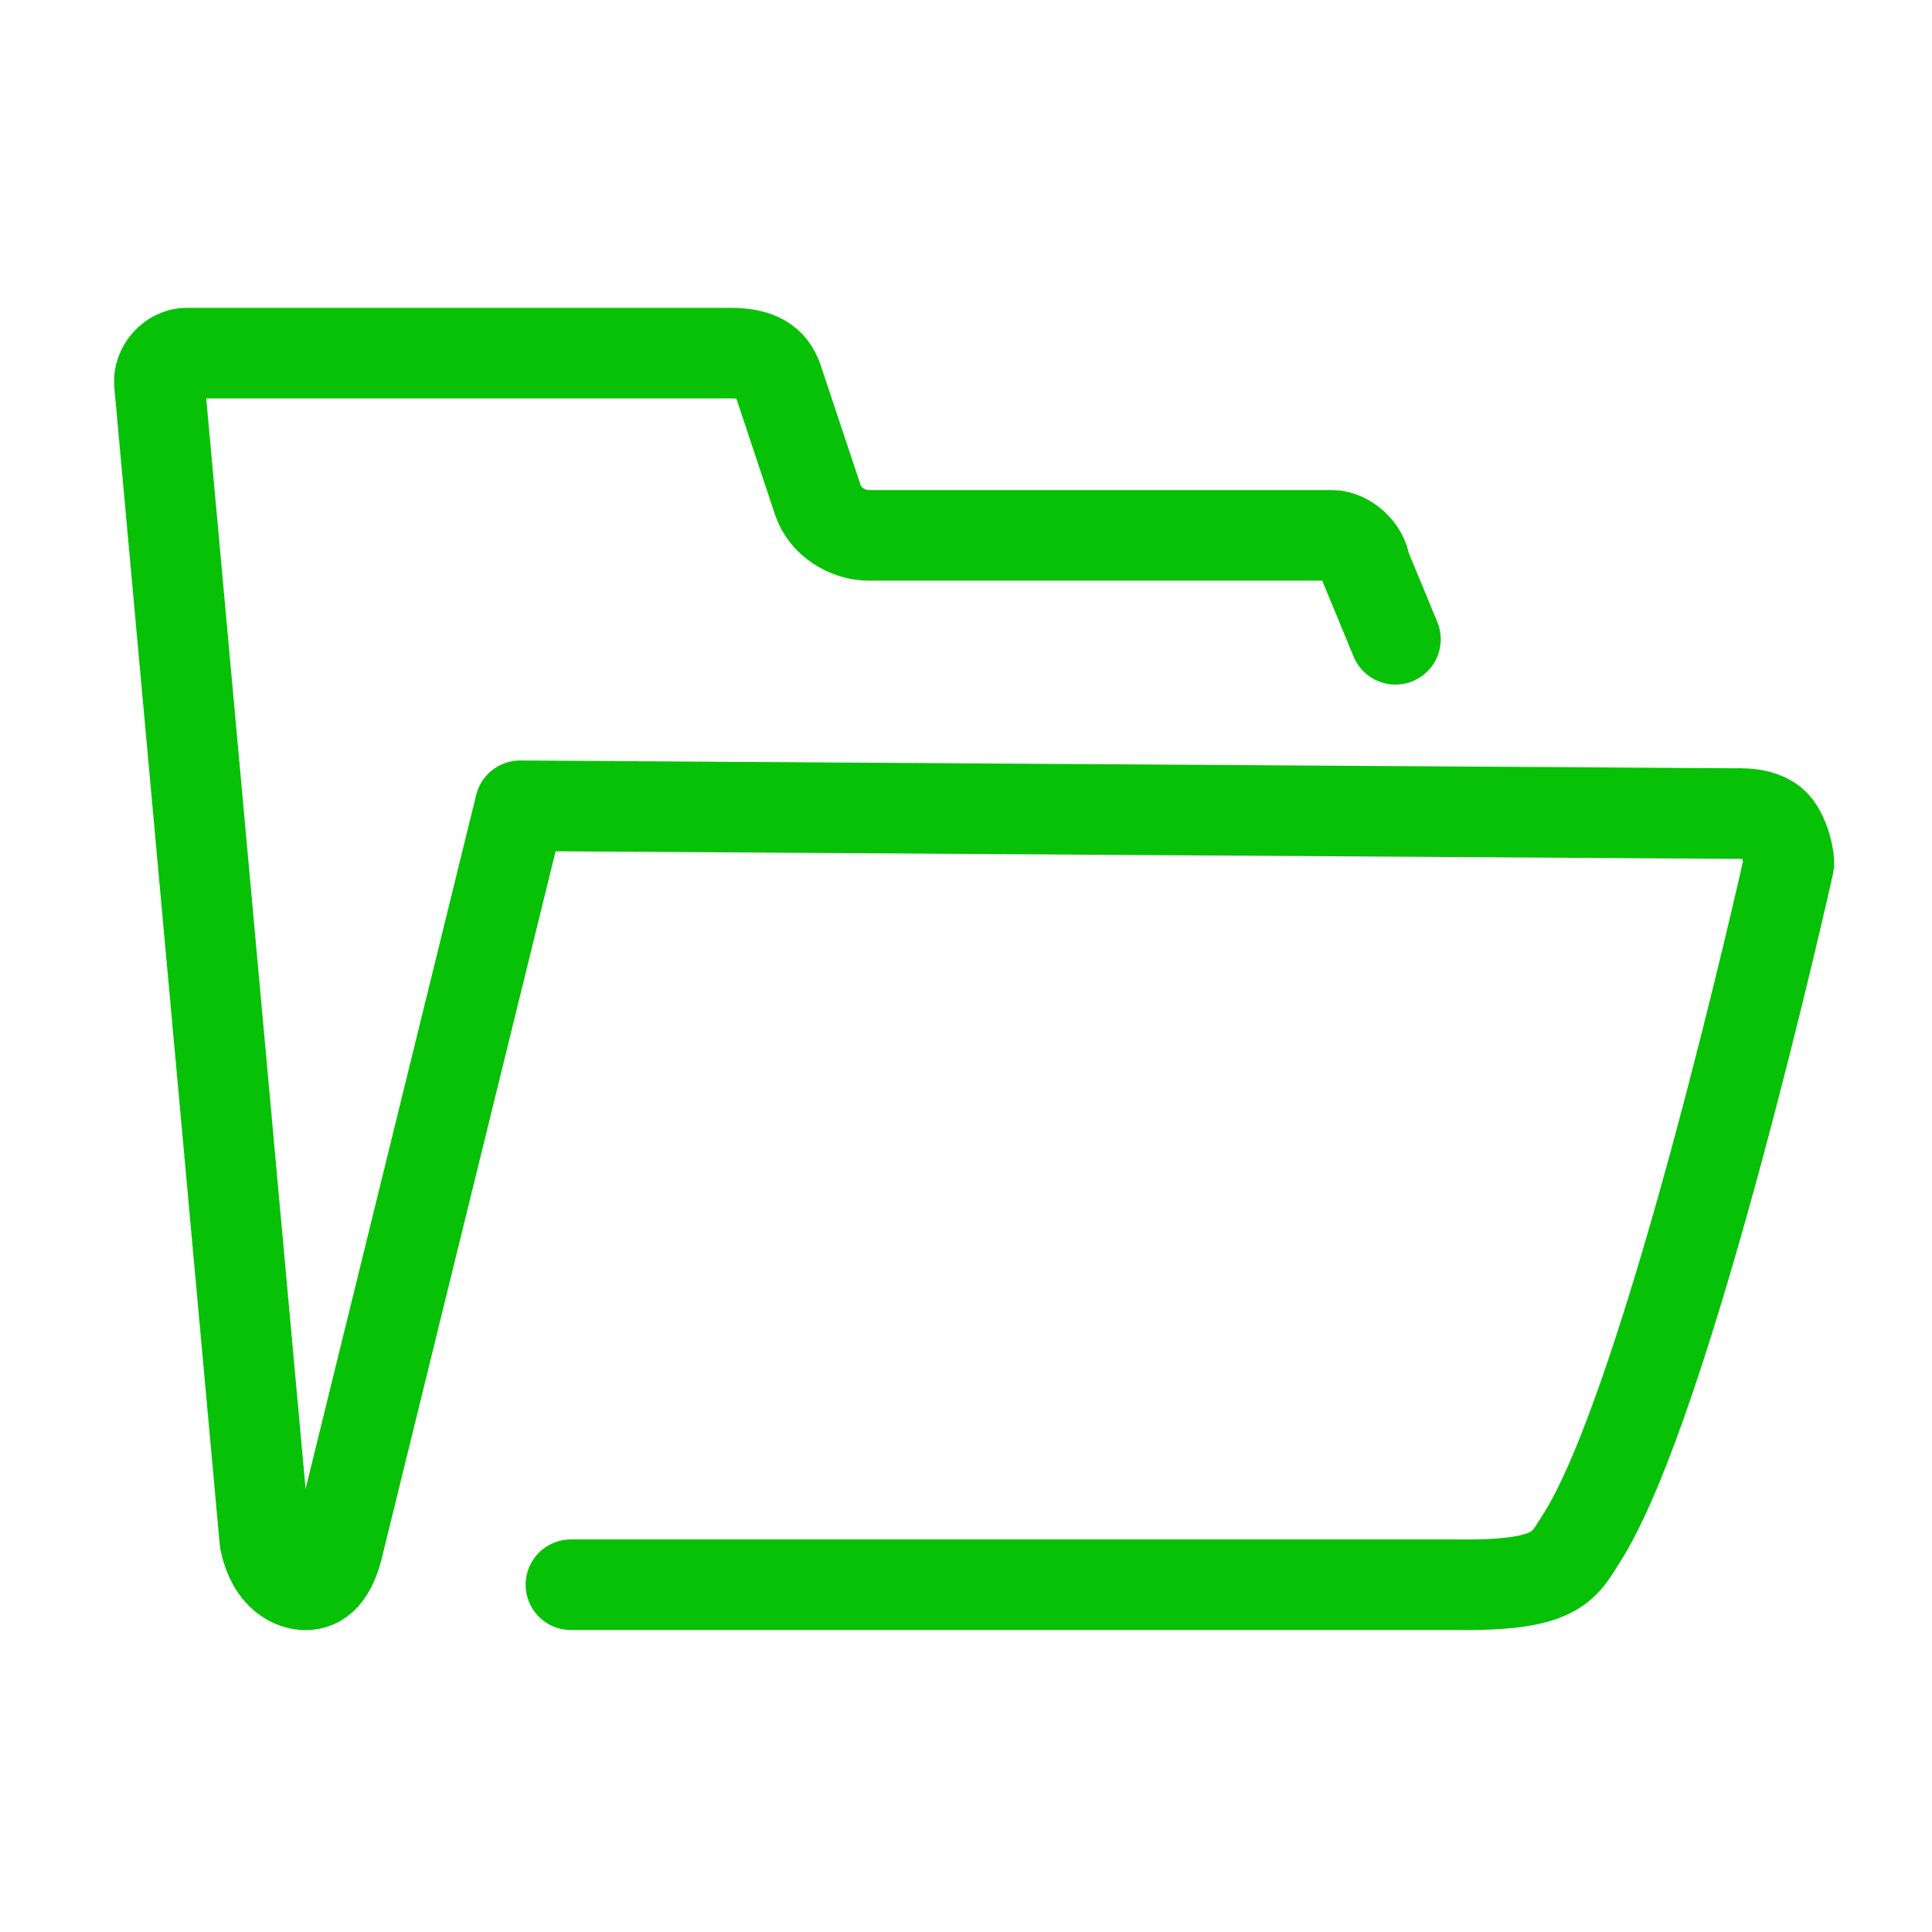 <?xml version="1.0" encoding="UTF-8" standalone="no"?>
<!-- Created with Inkscape (http://www.inkscape.org/) -->

<svg
   xmlns:dc="http://purl.org/dc/elements/1.1/"
   xmlns:cc="http://creativecommons.org/ns#"
   xmlns:rdf="http://www.w3.org/1999/02/22-rdf-syntax-ns#"
   xmlns:svg="http://www.w3.org/2000/svg"
   xmlns="http://www.w3.org/2000/svg"
   xmlns:xlink="http://www.w3.org/1999/xlink"
   xmlns:sodipodi="http://sodipodi.sourceforge.net/DTD/sodipodi-0.dtd"
   xmlns:inkscape="http://www.inkscape.org/namespaces/inkscape"
   version="1.0"
   width="48"
   height="48"
   id="svg97"
   inkscape:version="0.91 r13725"
   sodipodi:docname="open-file.svg">
  <sodipodi:namedview
     pagecolor="#ffffff"
     bordercolor="#666666"
     borderopacity="1"
     objecttolerance="10"
     gridtolerance="10"
     guidetolerance="10"
     inkscape:pageopacity="0"
     inkscape:pageshadow="2"
     inkscape:window-width="1600"
     inkscape:window-height="876"
     id="namedview69"
     showgrid="false"
     inkscape:zoom="9.8333335"
     inkscape:cx="-1.1044141"
     inkscape:cy="27.499734"
     inkscape:window-x="0"
     inkscape:window-y="24"
     inkscape:window-maximized="1"
     inkscape:current-layer="layer4" />
  <defs
     id="defs3">
    <radialGradient
       cx="605.714"
       cy="486.648"
       r="117.143"
       fx="605.714"
       fy="486.648"
       id="radialGradient6719"
       xlink:href="#linearGradient5060"
       gradientUnits="userSpaceOnUse"
       gradientTransform="matrix(-2.774,0,0,1.97,112.762,-872.885)" />
    <linearGradient
       id="linearGradient5060">
      <stop
         id="stop5062"
         style="stop-color:#000000;stop-opacity:1"
         offset="0" />
      <stop
         id="stop5064"
         style="stop-color:#000000;stop-opacity:0"
         offset="1" />
    </linearGradient>
    <radialGradient
       cx="605.714"
       cy="486.648"
       r="117.143"
       fx="605.714"
       fy="486.648"
       id="radialGradient6717"
       xlink:href="#linearGradient5060"
       gradientUnits="userSpaceOnUse"
       gradientTransform="matrix(2.774,0,0,1.97,-1891.633,-872.885)" />
    <linearGradient
       id="linearGradient5048">
      <stop
         id="stop5050"
         style="stop-color:#000000;stop-opacity:0"
         offset="0" />
      <stop
         id="stop5056"
         style="stop-color:#000000;stop-opacity:1"
         offset="0.5" />
      <stop
         id="stop5052"
         style="stop-color:#000000;stop-opacity:0"
         offset="1" />
    </linearGradient>
    <linearGradient
       x1="302.857"
       y1="366.648"
       x2="302.857"
       y2="609.505"
       id="linearGradient6715"
       xlink:href="#linearGradient5048"
       gradientUnits="userSpaceOnUse"
       gradientTransform="matrix(2.774,0,0,1.97,-1892.179,-872.885)" />
    <linearGradient
       id="linearGradient13842">
      <stop
         id="stop13844"
         style="stop-color:#000000;stop-opacity:1"
         offset="0" />
      <stop
         id="stop13846"
         style="stop-color:#000000;stop-opacity:0"
         offset="1" />
    </linearGradient>
    <linearGradient
       id="linearGradient9766">
      <stop
         id="stop9768"
         style="stop-color:#6194cb;stop-opacity:1"
         offset="0" />
      <stop
         id="stop9770"
         style="stop-color:#729fcf;stop-opacity:1"
         offset="1" />
    </linearGradient>
    <linearGradient
       id="linearGradient148">
      <stop
         id="stop149"
         style="stop-color:#ffffff;stop-opacity:0.134"
         offset="0" />
      <stop
         id="stop150"
         style="stop-color:#ffffff;stop-opacity:0.052"
         offset="1" />
    </linearGradient>
    <linearGradient
       id="linearGradient335">
      <stop
         id="stop336"
         style="stop-color:#ffffff;stop-opacity:1"
         offset="0" />
      <stop
         id="stop337"
         style="stop-color:#ffffff;stop-opacity:0"
         offset="1" />
    </linearGradient>
    <linearGradient
       id="linearGradient1789">
      <stop
         id="stop1790"
         style="stop-color:#a0a0a0;stop-opacity:1"
         offset="0" />
      <stop
         id="stop1791"
         style="stop-color:#a8a8a8;stop-opacity:1"
         offset="1" />
    </linearGradient>
    <linearGradient
       id="linearGradient137">
      <stop
         id="stop138"
         style="stop-color:#ffffff;stop-opacity:0.701"
         offset="0" />
      <stop
         id="stop139"
         style="stop-color:#ffffff;stop-opacity:0"
         offset="1" />
    </linearGradient>
    <linearGradient
       x1="19.116"
       y1="28.946"
       x2="19.427"
       y2="51.913"
       id="linearGradient155"
       xlink:href="#linearGradient335"
       gradientUnits="userSpaceOnUse"
       gradientTransform="matrix(1.406,0,0,0.706,-0.111,-0.107)" />
    <linearGradient
       x1="14.899"
       y1="27.06"
       x2="22.715"
       y2="41.837"
       id="linearGradient156"
       xlink:href="#linearGradient148"
       gradientUnits="userSpaceOnUse"
       gradientTransform="matrix(1.518,0,0,0.653,3.301,2.349)" />
    <linearGradient
       x1="5.266"
       y1="18.726"
       x2="8.212"
       y2="52.626"
       id="linearGradient158"
       xlink:href="#linearGradient137"
       gradientUnits="userSpaceOnUse"
       gradientTransform="matrix(1.476,0,0.07,0.692,-0.102,-0.331)" />
    <radialGradient
       cx="26.107"
       cy="38.195"
       r="32.26"
       fx="26.107"
       fy="38.195"
       id="radialGradient159"
       xlink:href="#linearGradient1789"
       gradientUnits="userSpaceOnUse"
       gradientTransform="matrix(1.02,0,0.104,1.006,-0.082,-0.306)" />
    <linearGradient
       x1="22.176"
       y1="36.988"
       x2="22.065"
       y2="32.05"
       id="linearGradient13162"
       xlink:href="#linearGradient9766"
       gradientUnits="userSpaceOnUse"
       gradientTransform="matrix(0.989,0,0,1.025,51.361,-1.434)" />
    <linearGradient
       x1="22.25"
       y1="37.625"
       x2="19.75"
       y2="14.875"
       id="linearGradient13848"
       xlink:href="#linearGradient13842"
       gradientUnits="userSpaceOnUse" />
  </defs>
  <g
     id="layer1" />
  <g
     id="layer2" />
  <g
     inkscape:groupmode="layer"
     id="layer3"
     inkscape:label="Layer 1">
    <path
       id="path2401"
       style="display:block;overflow:visible;visibility:visible;opacity:0.97;fill:none;fill-opacity:1;fill-rule:nonzero;stroke:#00c000;stroke-width:2.25;stroke-linecap:round;stroke-linejoin:round;stroke-miterlimit:4;stroke-dasharray:none;stroke-dashoffset:0;stroke-opacity:1;marker:none;marker-start:none;marker-mid:none;marker-end:none"
       d="m 14.184,39.372 22.042,0 c 2.444,0.029 2.621,-0.451 3.043,-1.117 2.179,-3.354 5.166,-16.754 5.166,-16.754 0.046,-0.095 -0.09,-0.821 -0.402,-1.07 -0.312,-0.249 -0.799,-0.217 -0.937,-0.218 L 12.923,20.019 8.429,38.297 c -0.183,0.856 -0.507,1.078 -0.835,1.078 -0.292,-1.51e-4 -0.824,-0.195 -1.013,-1.087 L 3.961,9.534 c -0.038,-0.381 0.298,-0.761 0.673,-0.761 l 13.504,0 c 0.694,0 1.035,0.207 1.188,0.666 l 0.997,2.993 c 0.175,0.526 0.734,0.869 1.268,0.869 l 11.502,0 c 0.374,0 0.786,0.381 0.824,0.761 l 0.753,1.821"
       inkscape:connector-curvature="0"
       sodipodi:nodetypes="cccczsccsccsssssscc" />
  </g>
  <g
     inkscape:groupmode="layer"
     id="layer4"
     inkscape:label="Layer 2" />
</svg>

